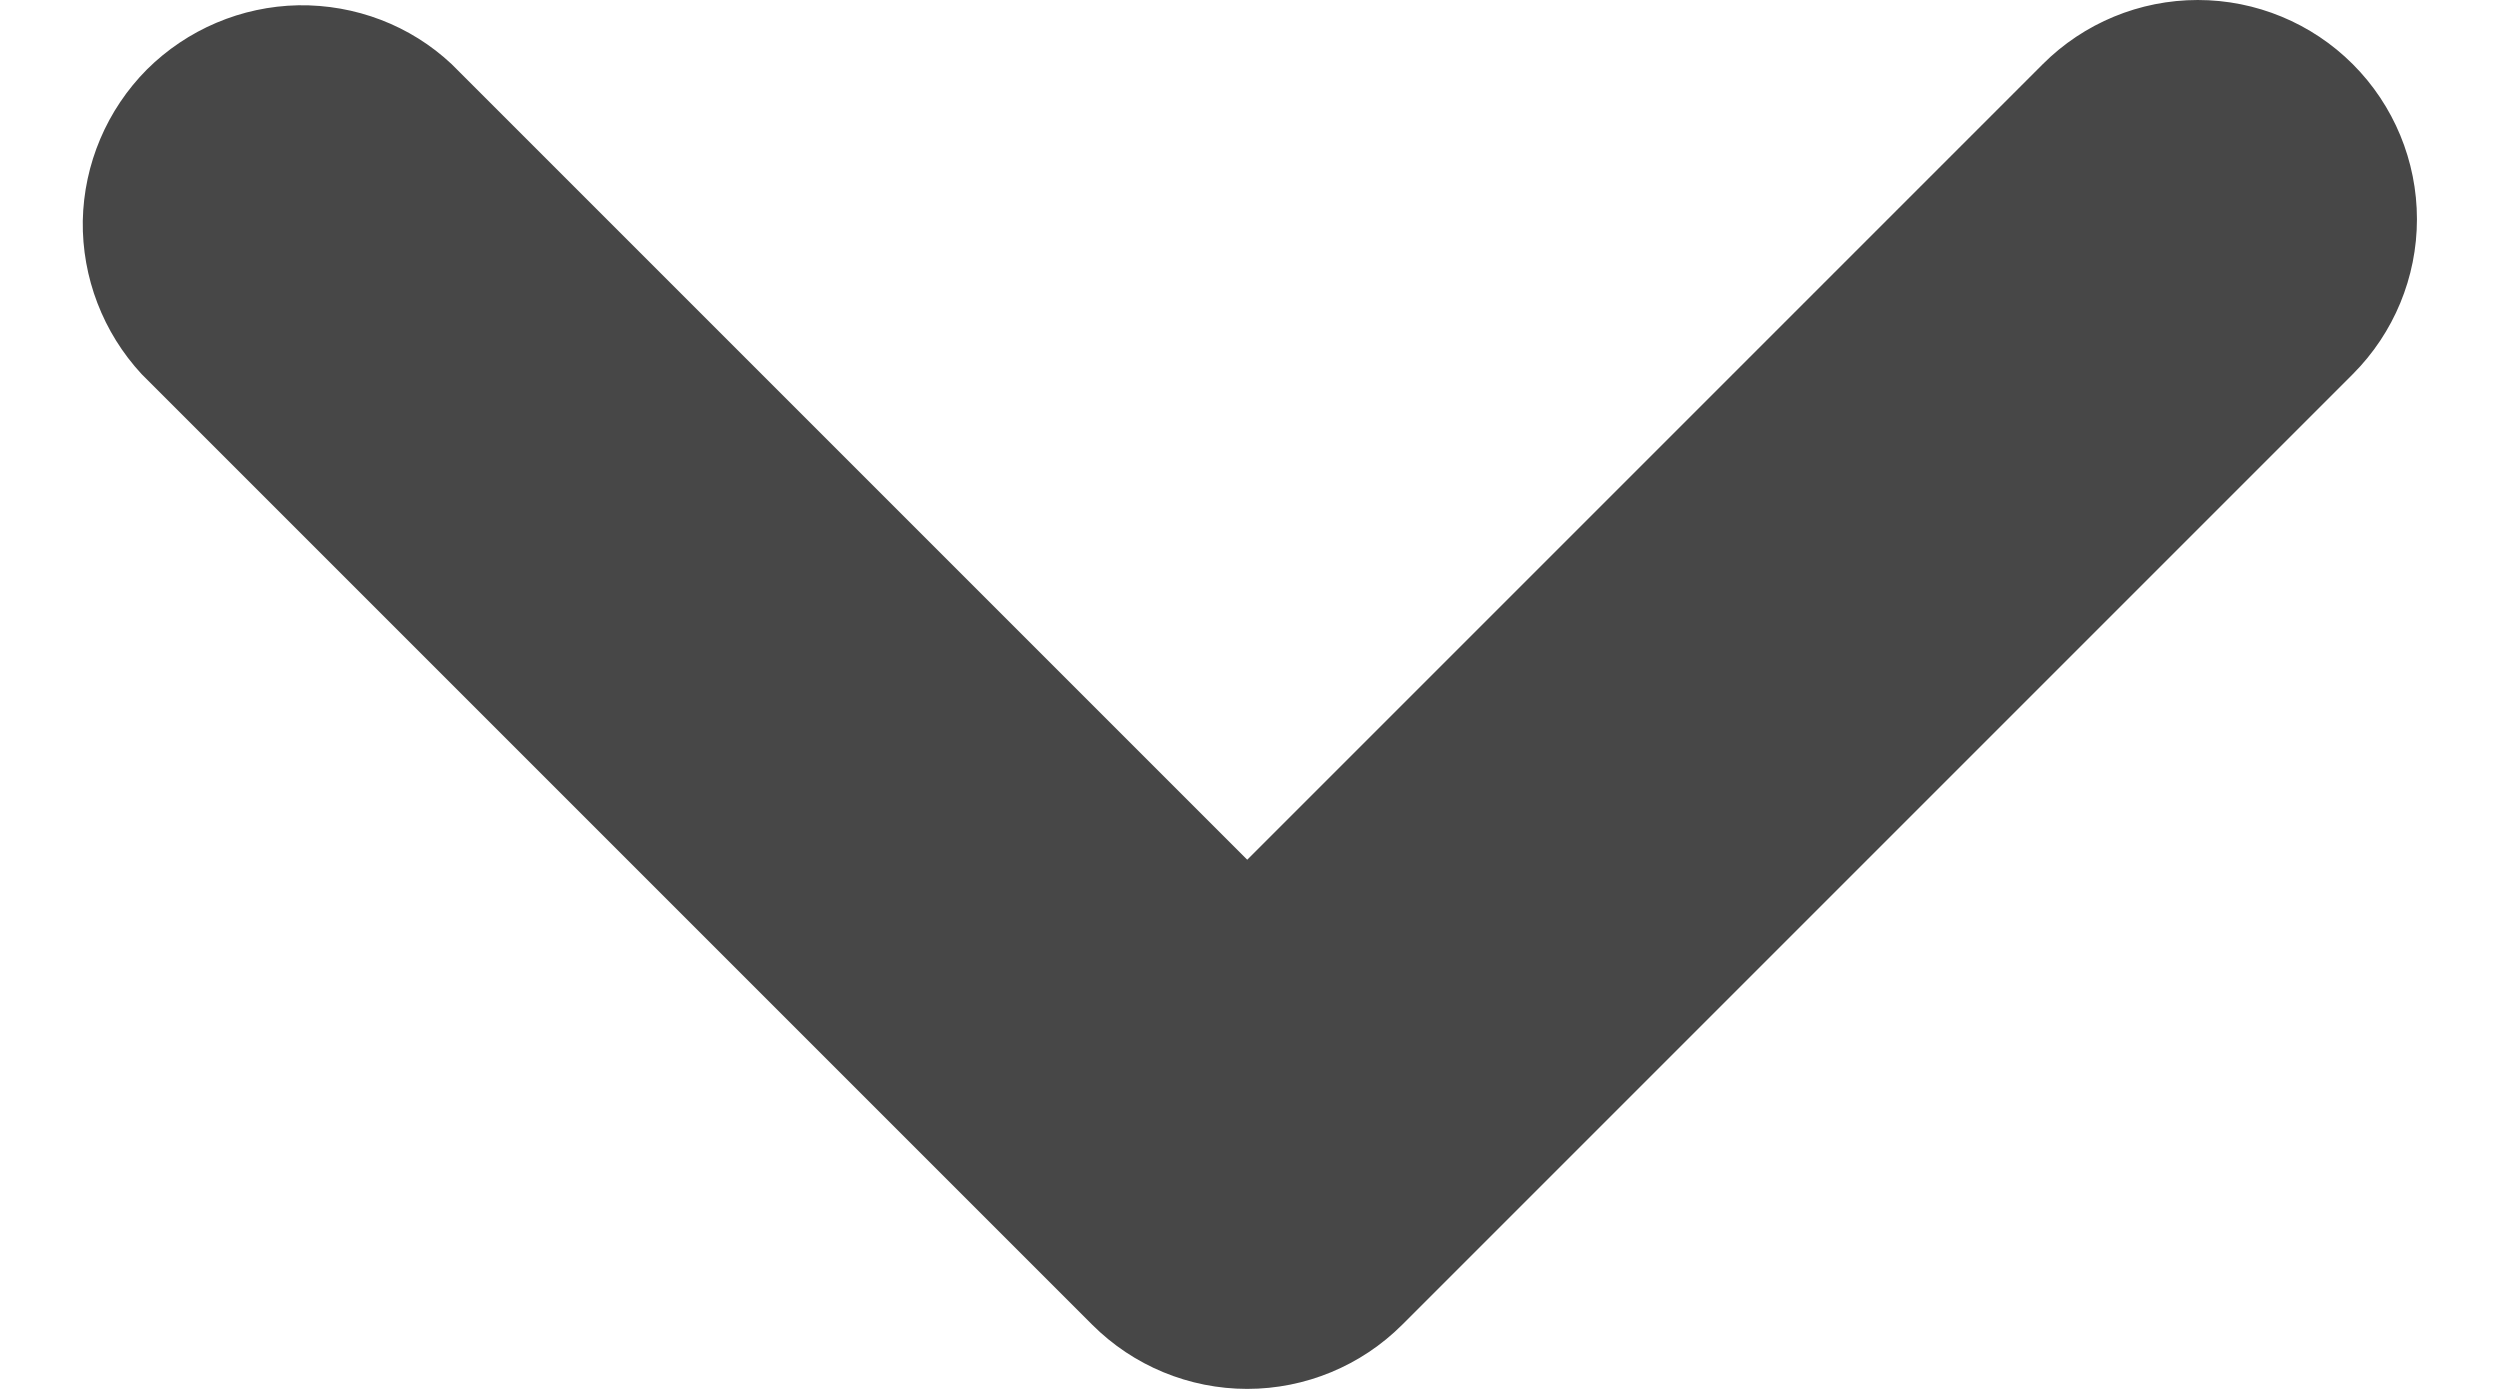 <svg width="9" height="5" viewBox="0 0 9 5" fill="none" xmlns="http://www.w3.org/2000/svg">
<path d="M8.47 0.231C8.322 0.083 8.121 -7.40435e-09 7.912 -1.00772e-08C7.703 -1.275e-08 7.502 0.083 7.354 0.231L4.49 3.095L1.626 0.231C1.477 0.091 1.279 0.016 1.074 0.019C0.869 0.023 0.674 0.106 0.529 0.25C0.385 0.395 0.302 0.59 0.298 0.795C0.295 0.999 0.371 1.197 0.51 1.347L3.932 4.769C4.08 4.917 4.281 5 4.49 5C4.699 5 4.9 4.917 5.048 4.769L8.47 1.347C8.618 1.199 8.701 0.998 8.701 0.789C8.701 0.58 8.618 0.379 8.47 0.231Z" fill="#474747"/>
</svg>
